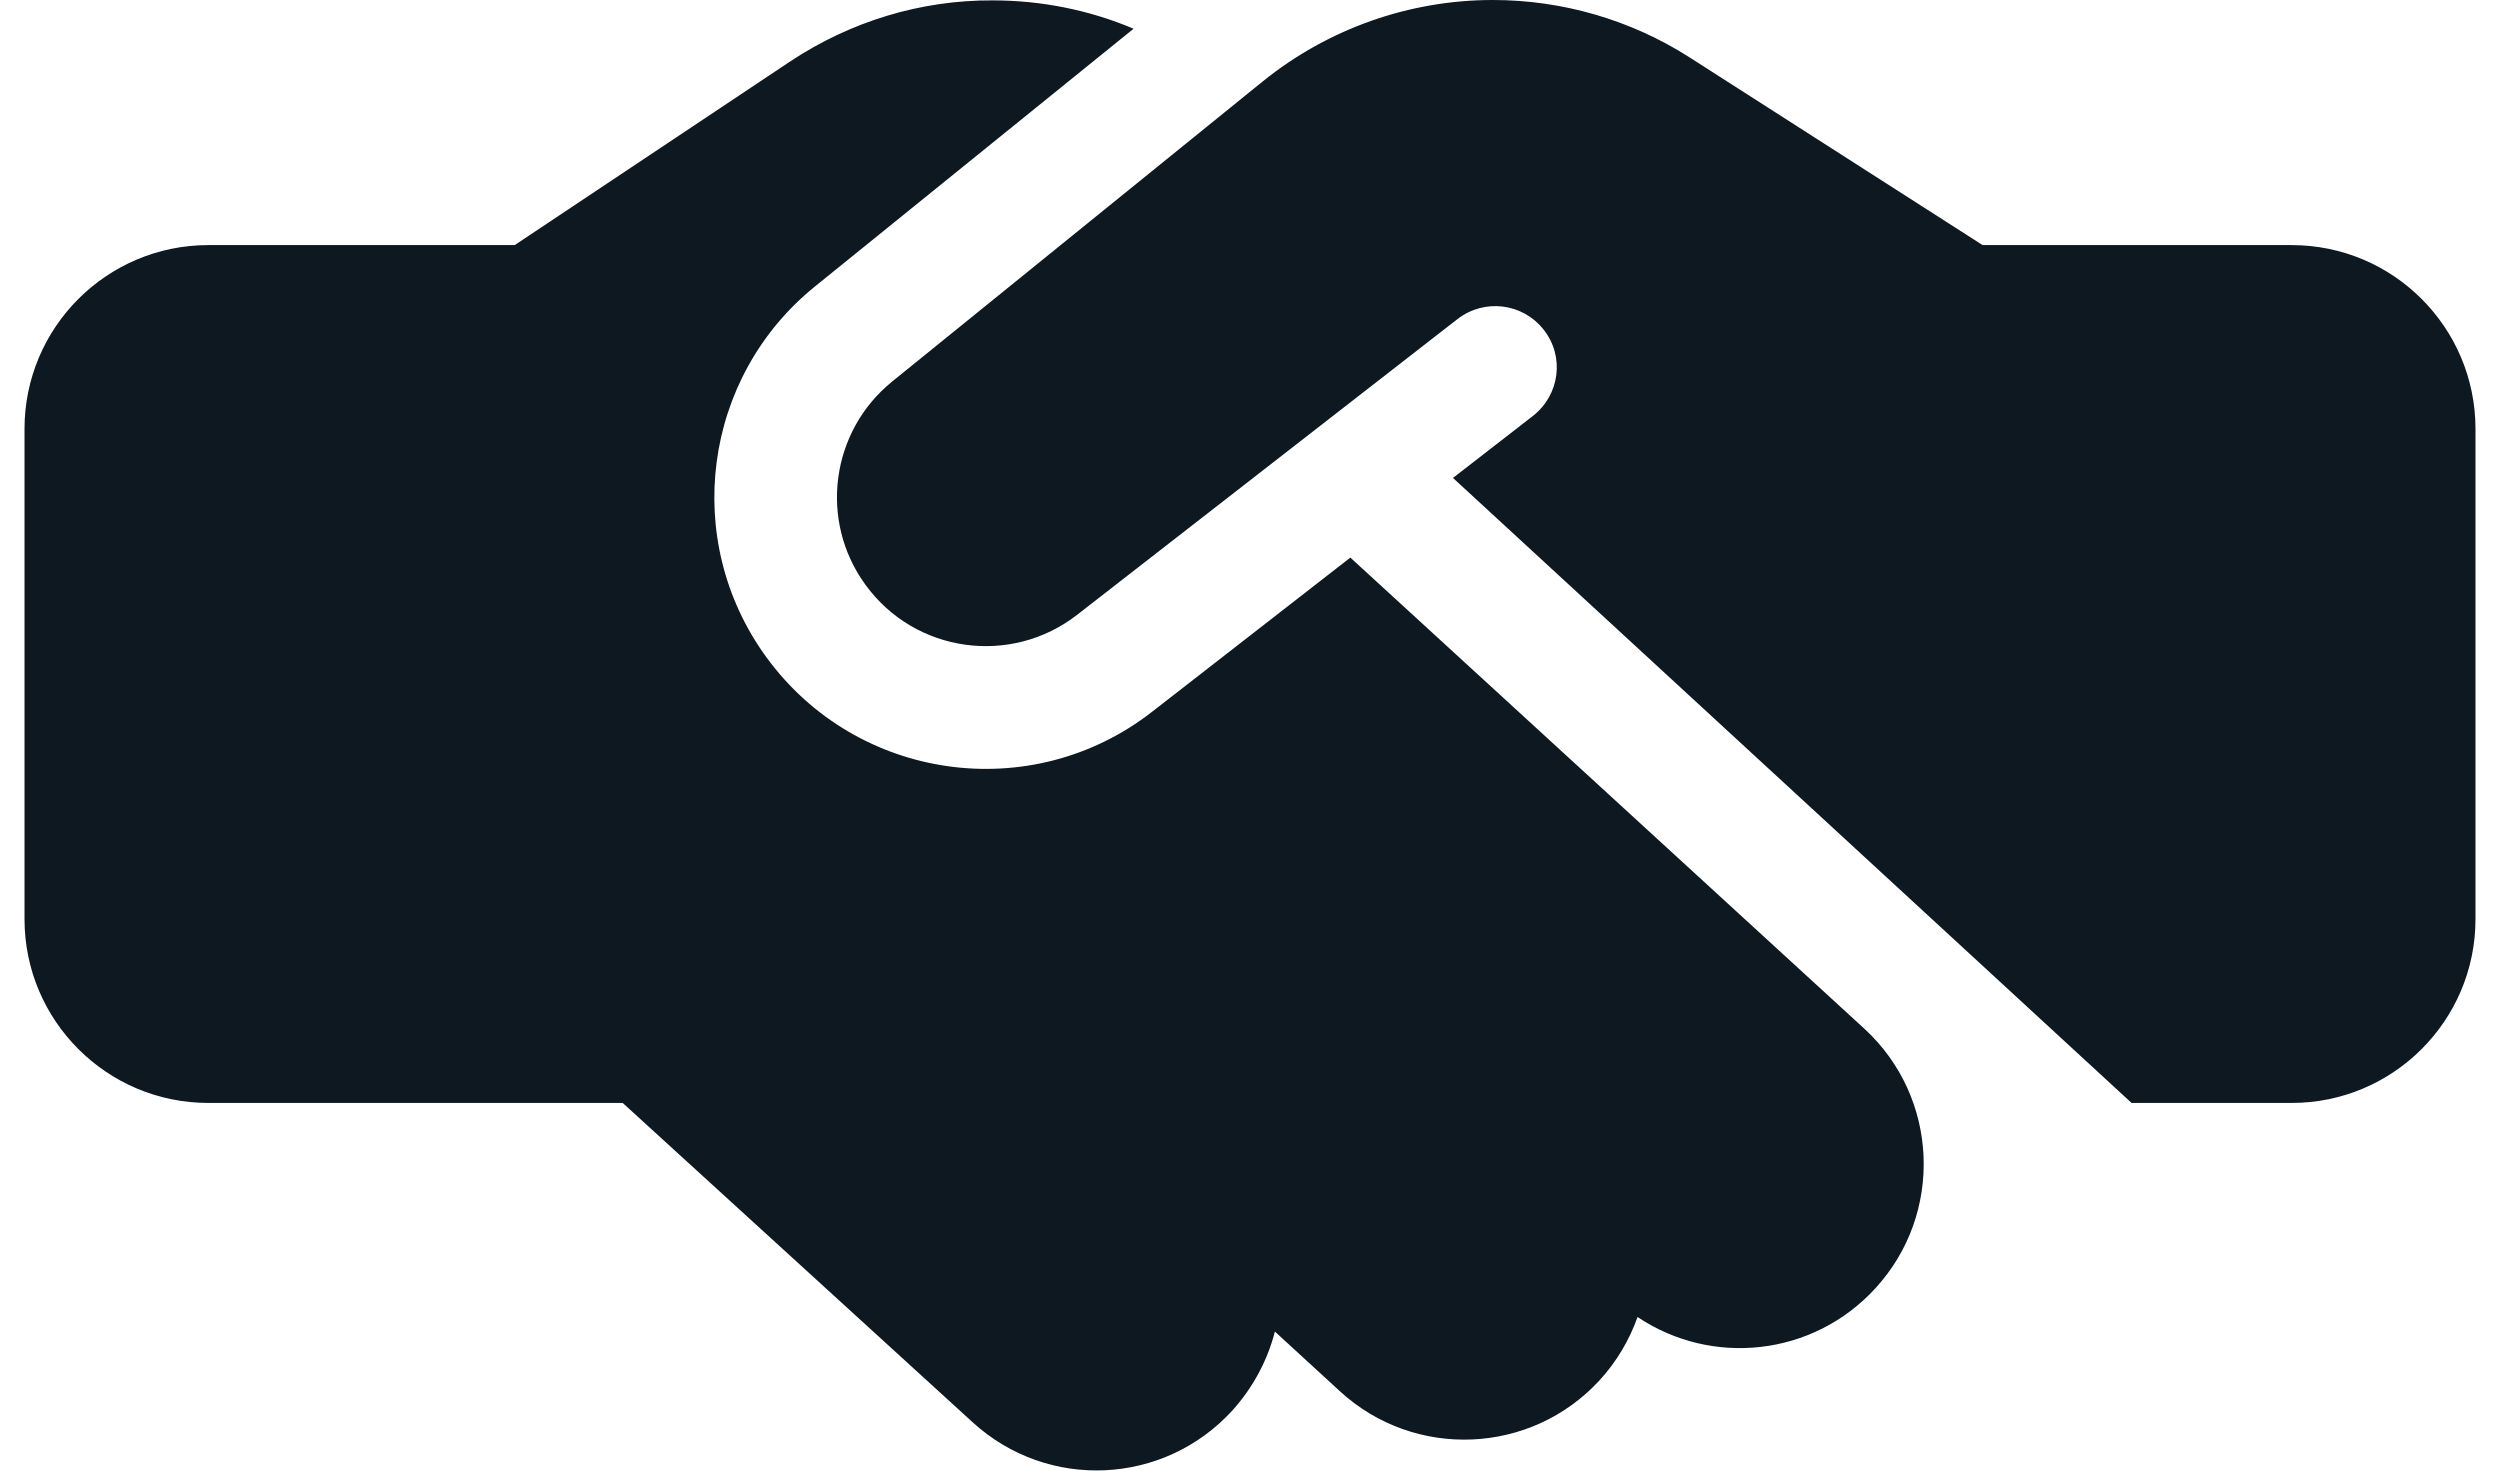 <svg width="51" height="30" viewBox="0 0 51 30" fill="none" xmlns="http://www.w3.org/2000/svg">
<path d="M25.766 1.656L18.203 7.781C16.945 8.797 16.703 10.625 17.656 11.93C18.664 13.32 20.625 13.594 21.977 12.539L29.734 6.508C30.281 6.086 31.062 6.18 31.492 6.727C31.922 7.273 31.82 8.055 31.273 8.484L29.641 9.75L43.484 22.5H46.75C48.82 22.5 50.5 20.82 50.5 18.75V8.75C50.5 6.68 48.82 5 46.75 5H40.812H40.5H40.445L40.141 4.805L34.469 1.172C33.273 0.406 31.875 0 30.453 0C28.75 0 27.094 0.586 25.766 1.656ZM27.547 11.375L23.508 14.516C21.047 16.438 17.477 15.938 15.633 13.406C13.898 11.023 14.336 7.695 16.625 5.844L23.125 0.586C22.219 0.203 21.242 0.008 20.25 0.008C18.781 -1.19326e-07 17.352 0.438 16.125 1.25L10.5 5H4.25C2.18 5 0.5 6.68 0.5 8.75V18.75C0.5 20.82 2.18 22.5 4.25 22.5H12.703L19.844 29.016C21.375 30.414 23.742 30.305 25.141 28.773C25.57 28.297 25.859 27.742 26.008 27.164L27.336 28.383C28.859 29.781 31.234 29.68 32.633 28.156C32.984 27.773 33.242 27.328 33.406 26.867C34.922 27.883 36.984 27.672 38.258 26.281C39.656 24.758 39.555 22.383 38.031 20.984L27.547 11.375Z" fill="#0D1821"/>
</svg>
